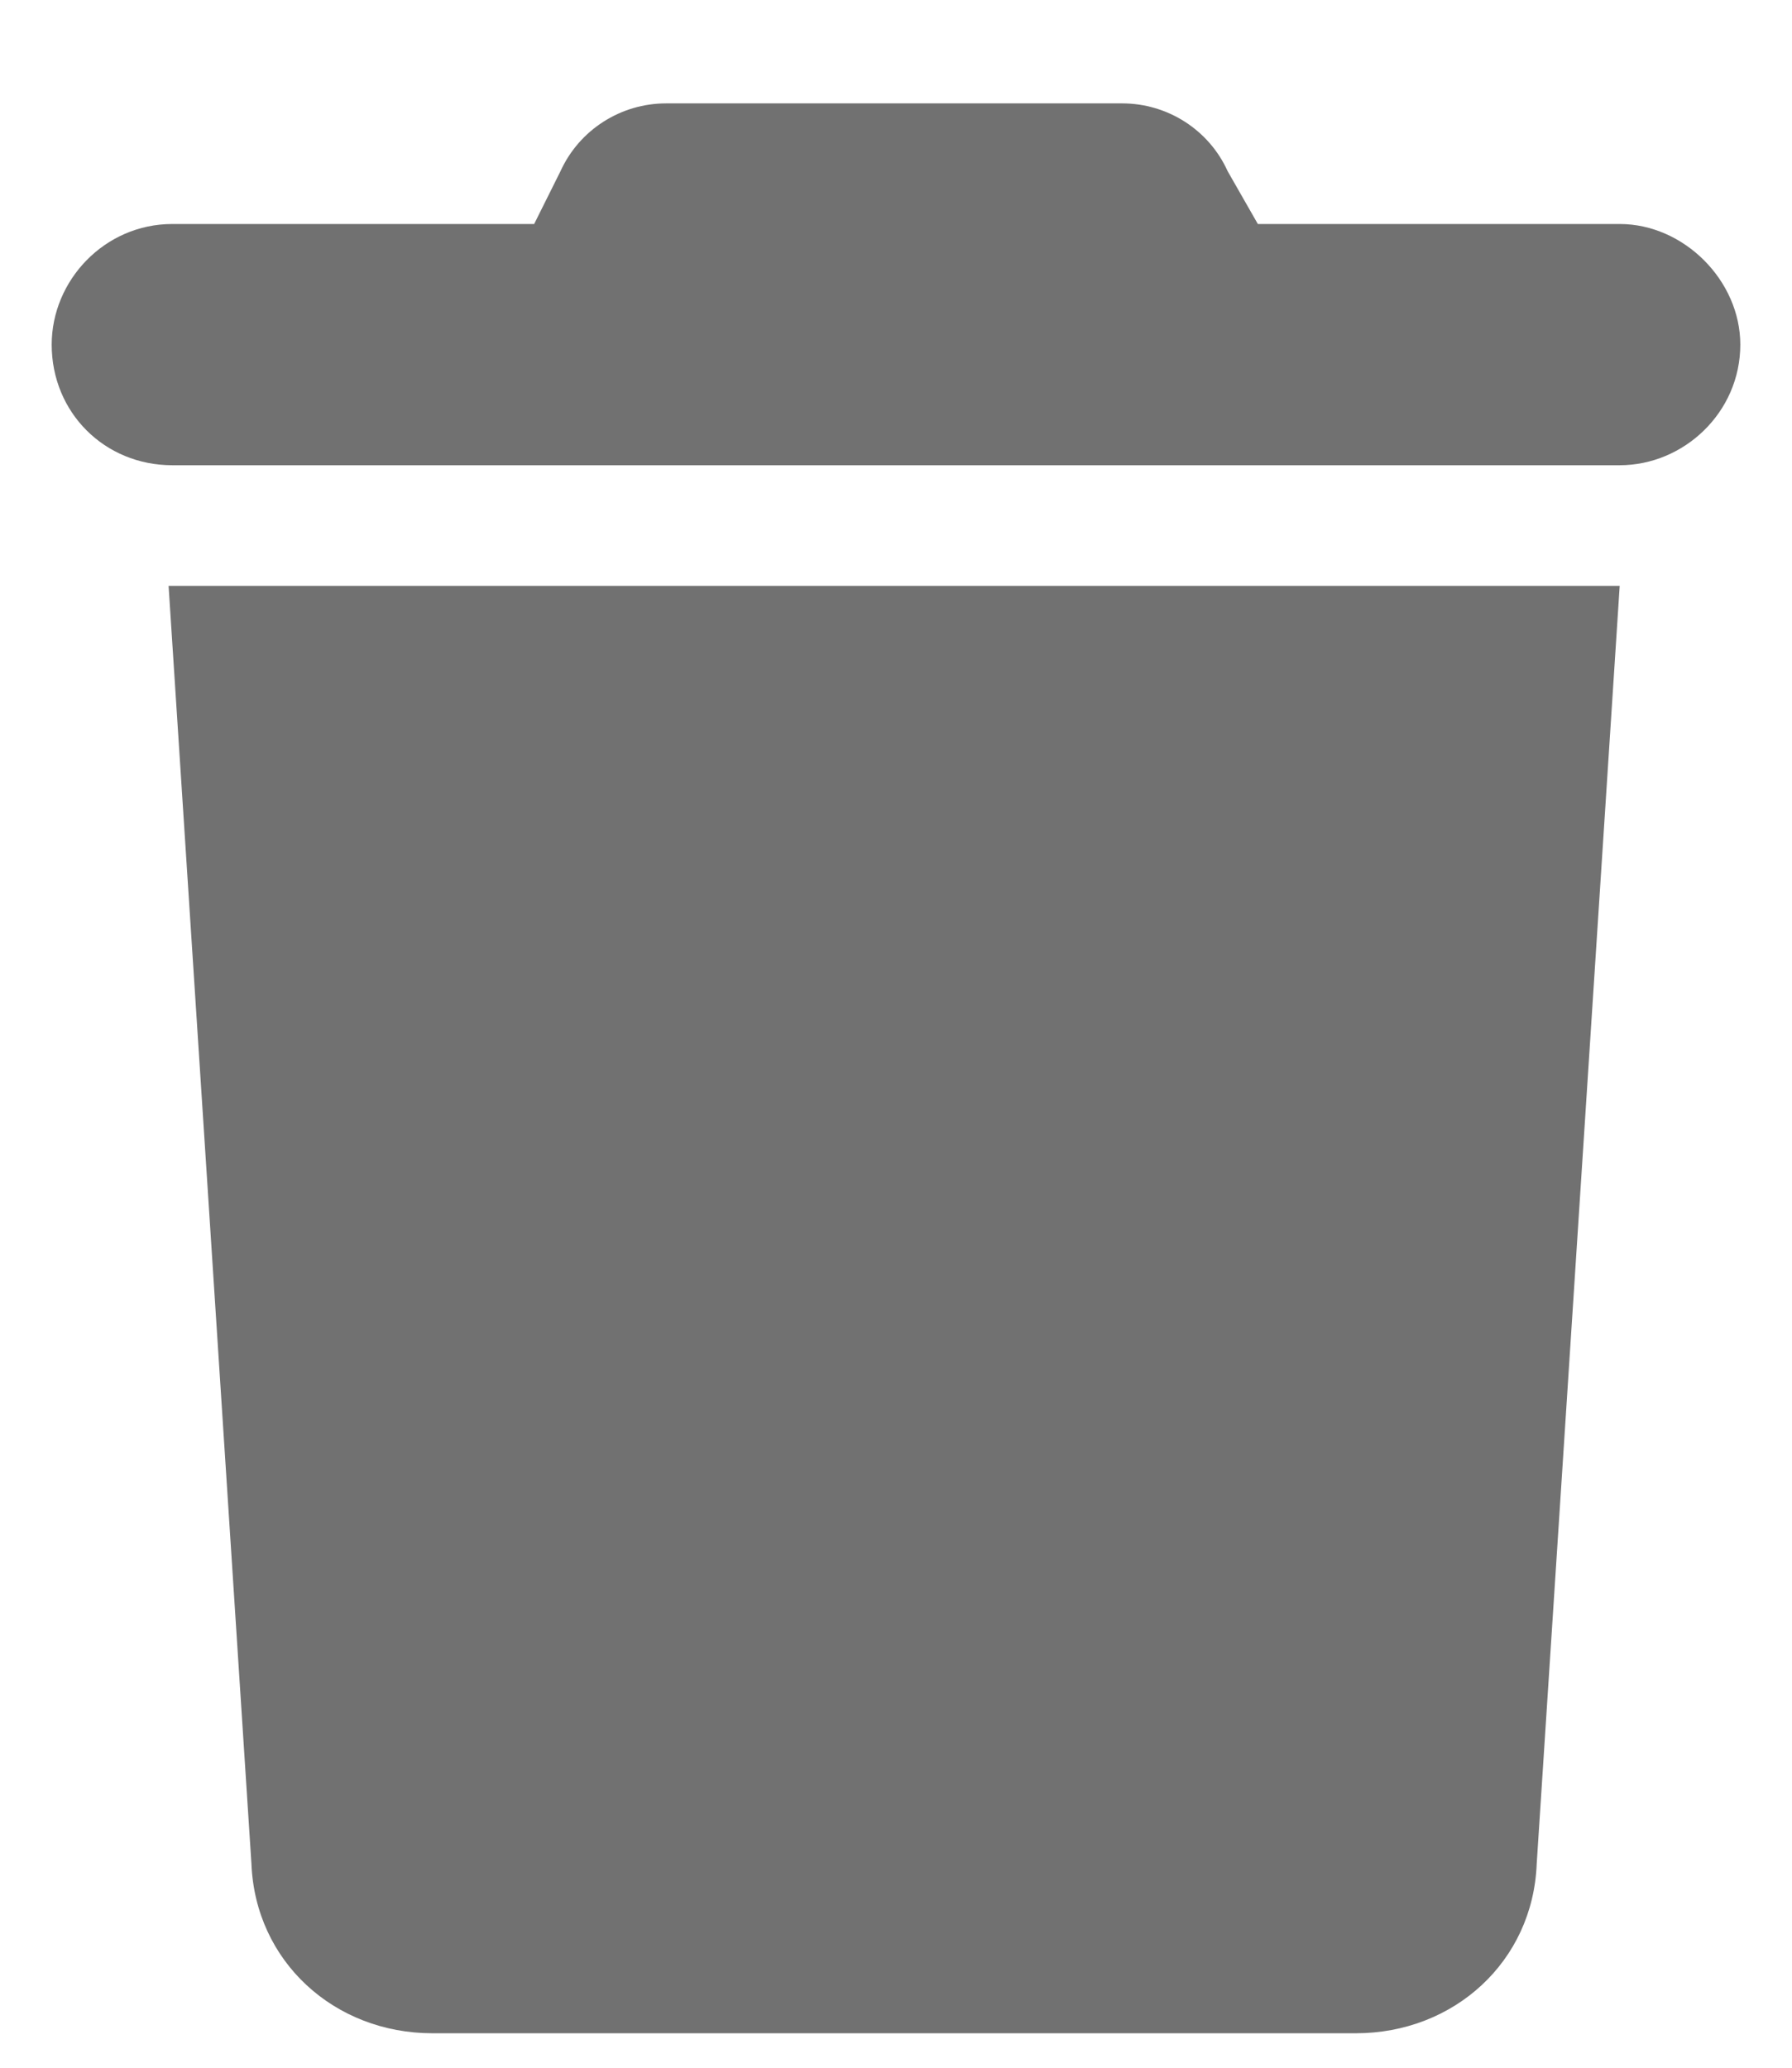 <svg width="13" height="15" viewBox="0 0 13 15" fill="none" xmlns="http://www.w3.org/2000/svg">
<path d="M4.066 1.242C4.203 0.941 4.504 0.75 4.832 0.75H8.141C8.469 0.75 8.77 0.941 8.906 1.242L9.125 1.625H11.75C12.215 1.625 12.625 2.035 12.625 2.5C12.625 2.992 12.215 3.375 11.75 3.375H1.25C0.758 3.375 0.375 2.992 0.375 2.5C0.375 2.035 0.758 1.625 1.25 1.625H3.875L4.066 1.242ZM11.148 13.52C11.121 14.23 10.547 14.75 9.836 14.75H3.137C2.426 14.75 1.852 14.23 1.824 13.52L1.223 4.25H11.75L11.148 13.52Z" fill="#212121" fill-opacity="0.64"/>
</svg>
